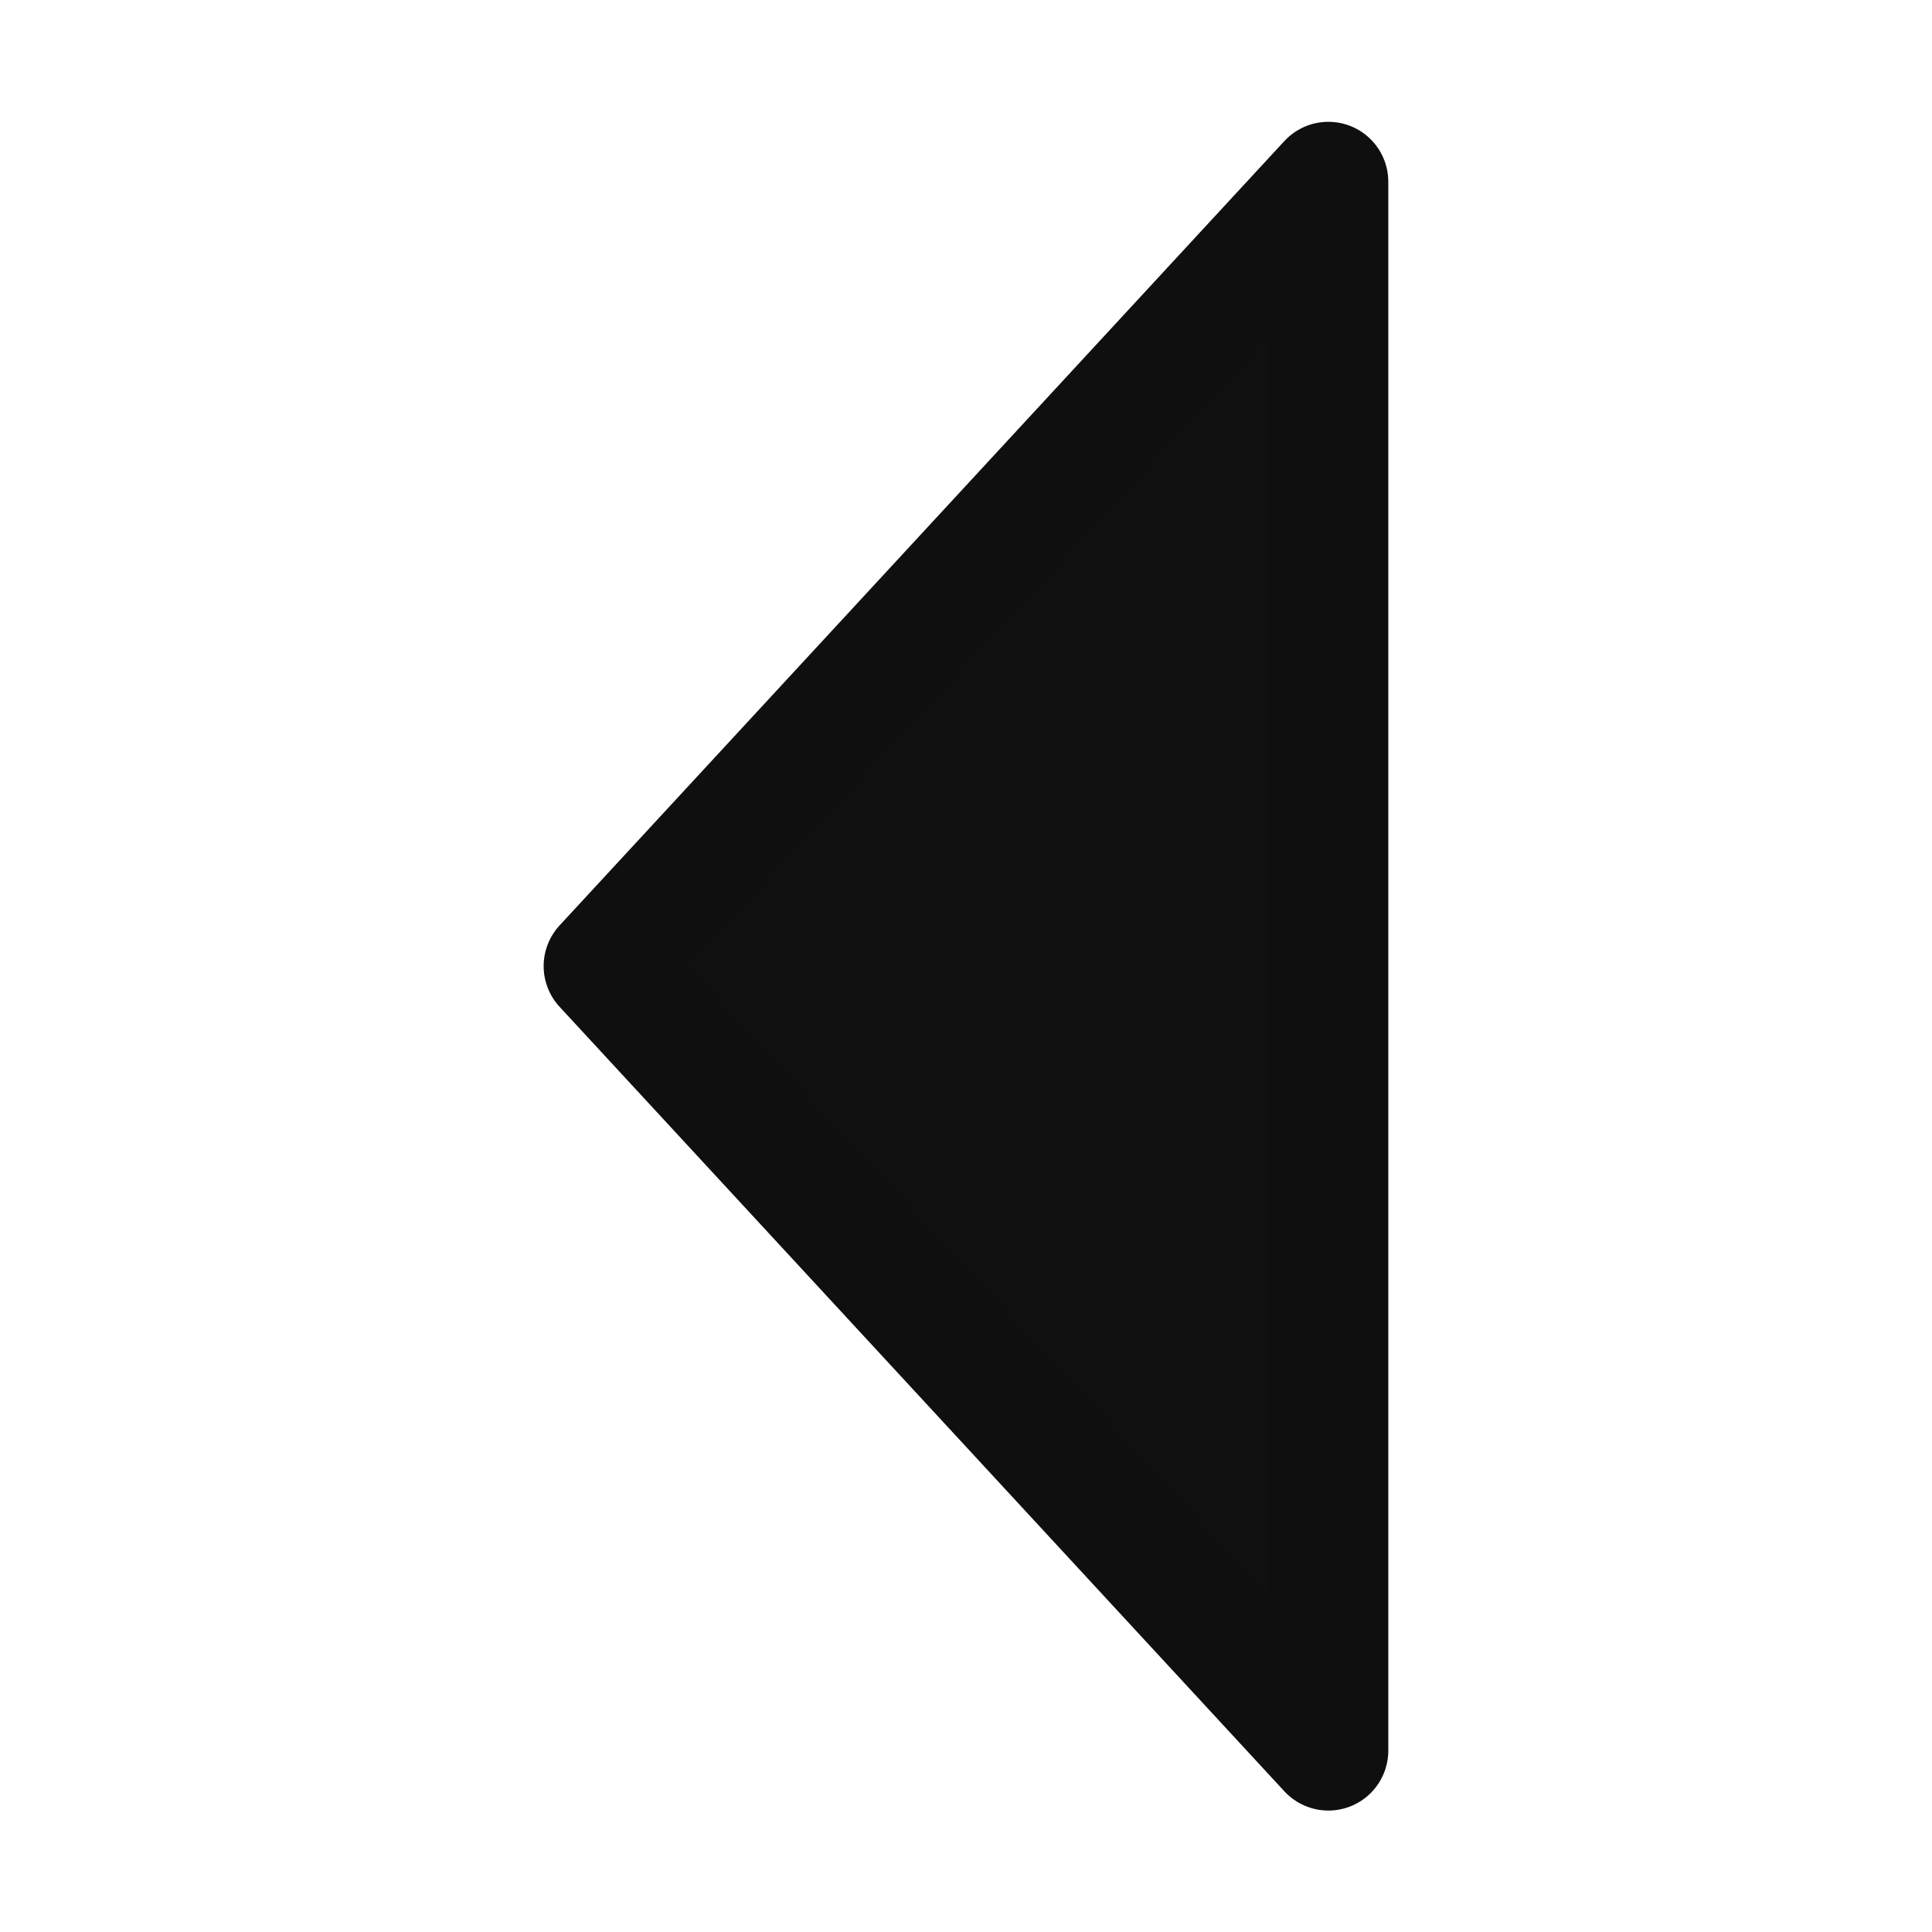 <svg xmlns="http://www.w3.org/2000/svg" width="32" height="32"><g fill="#0F0F0F" fill-opacity=".992" stroke="#0F0F0F" stroke-width="1.985" stroke-linecap="round" stroke-linejoin="round"><path d="M22.002 28.996L9.997 16.002 22.002 3.01M22.002 3.01v25.986"/></g></svg>